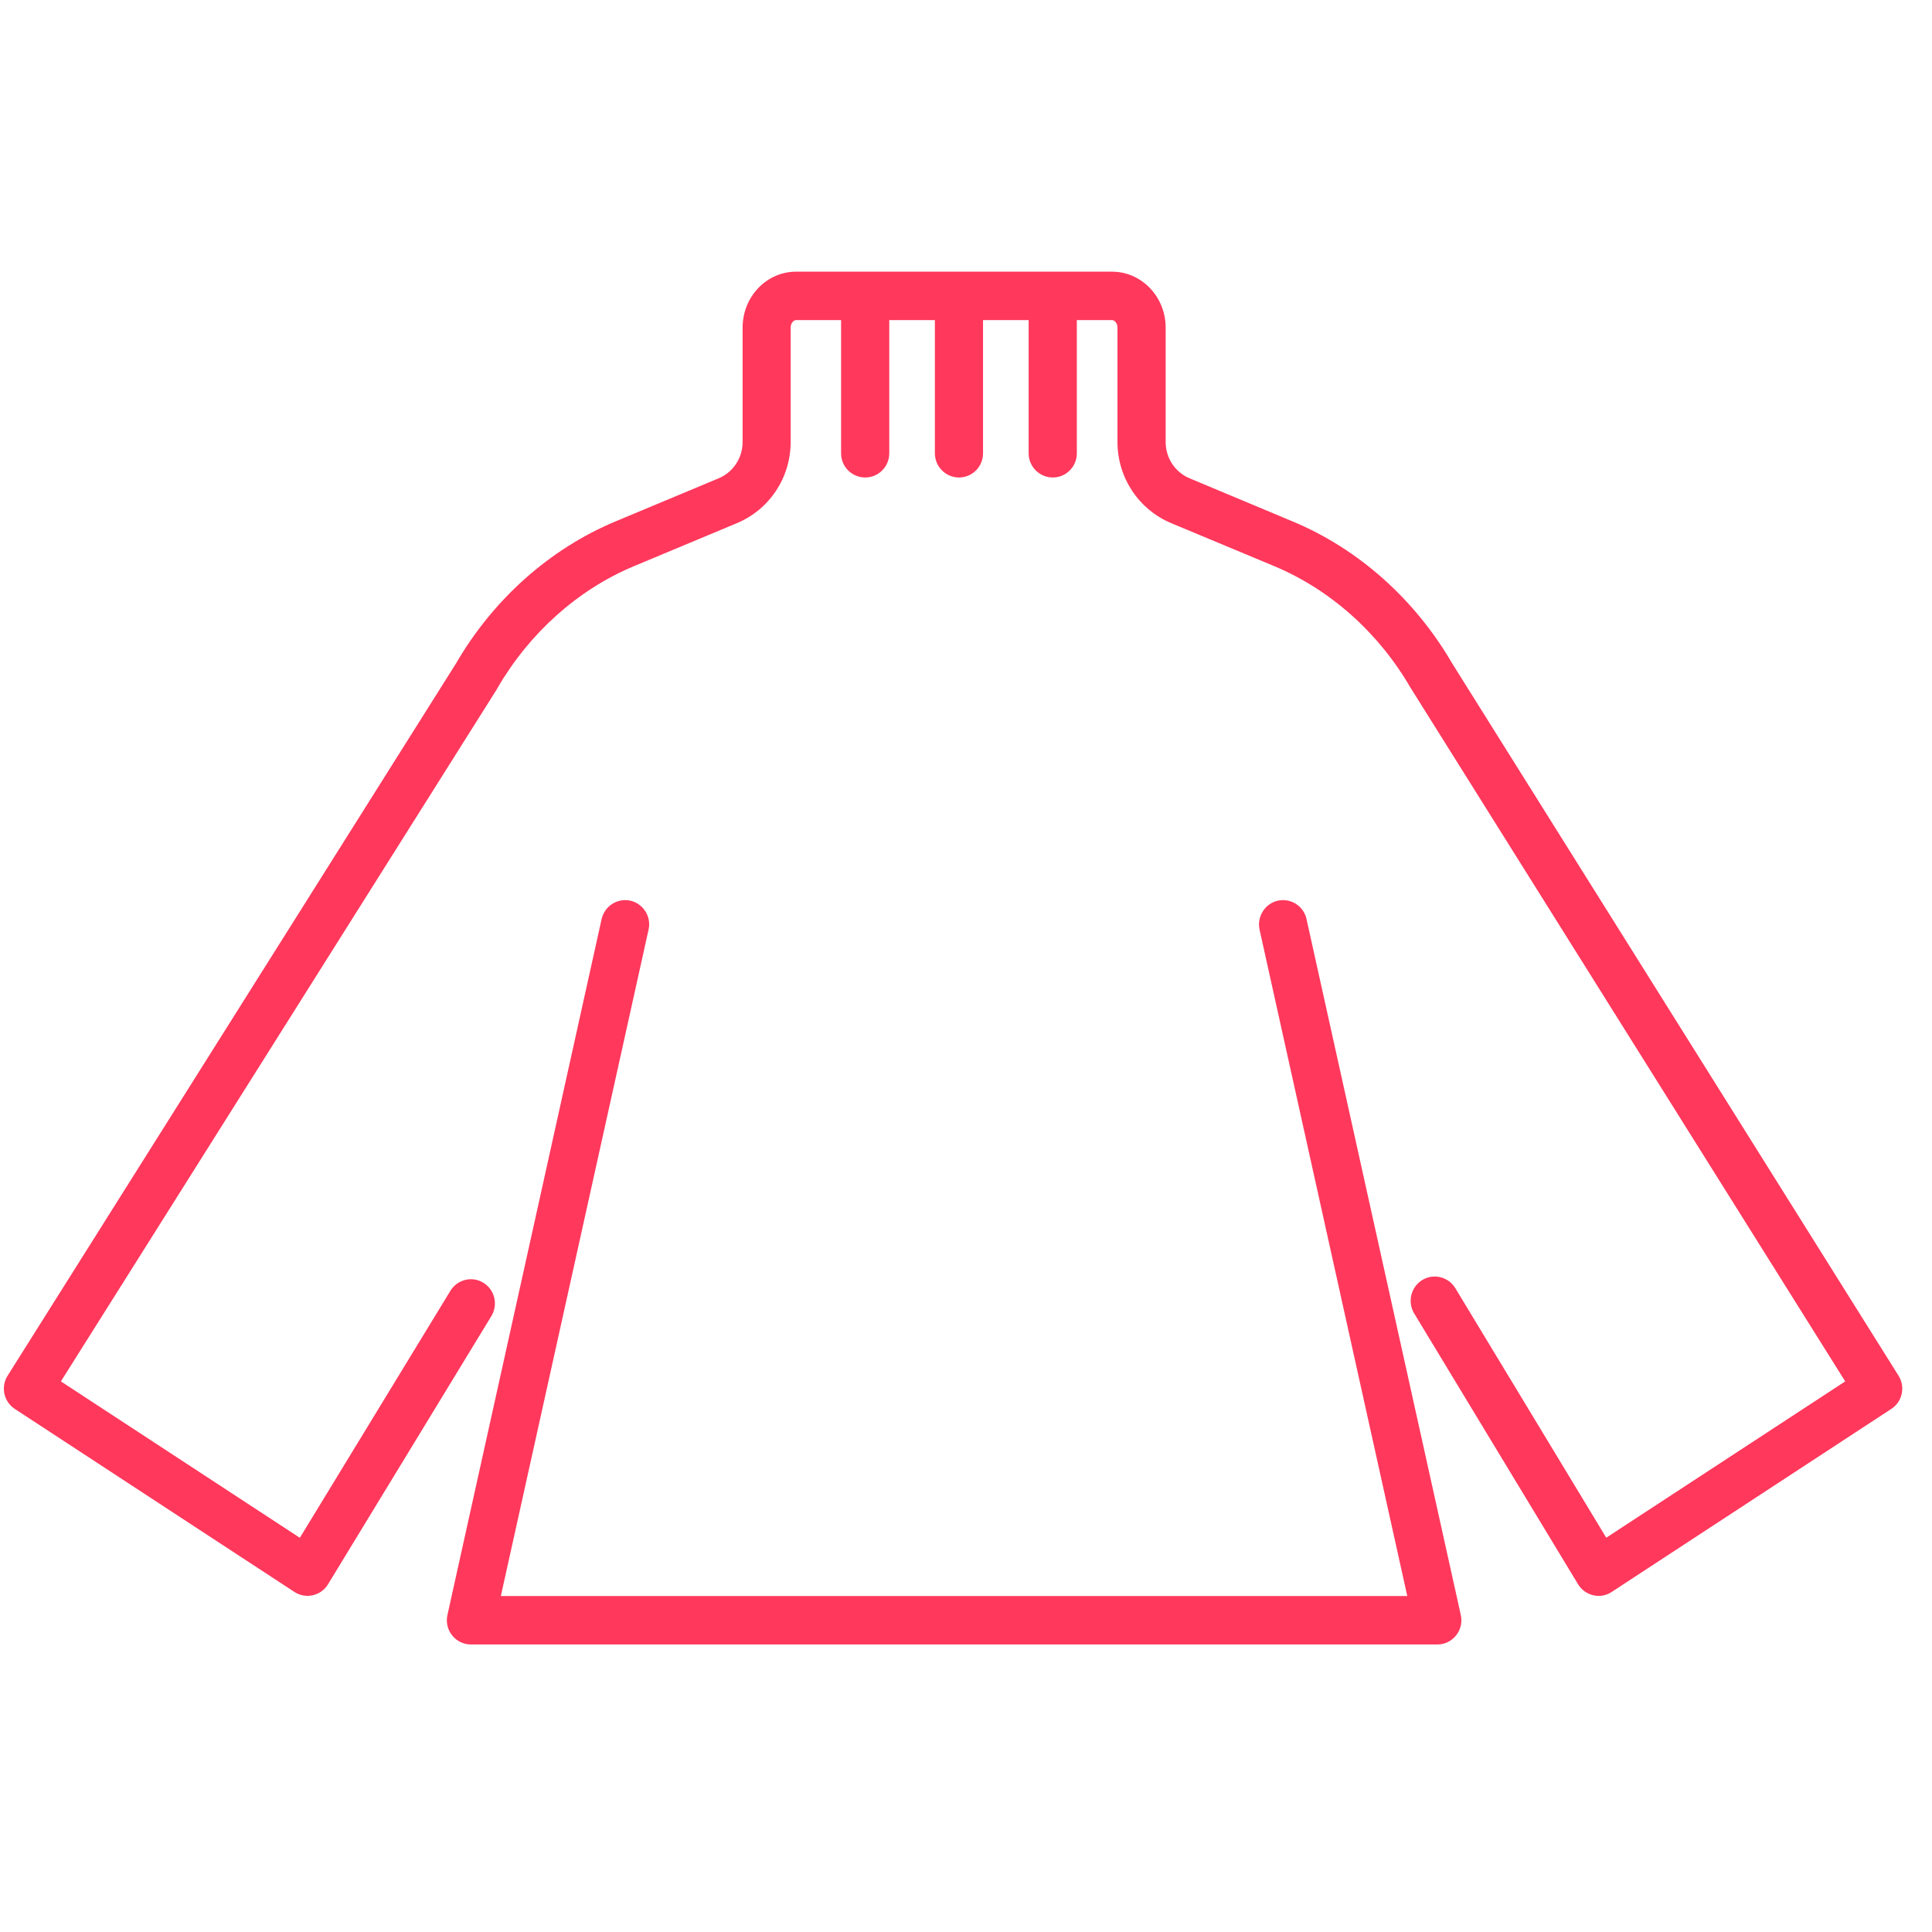 <svg xmlns="http://www.w3.org/2000/svg" xmlns:xlink="http://www.w3.org/1999/xlink" width="75" zoomAndPan="magnify" viewBox="0 0 56.25 56.25" height="75" preserveAspectRatio="xMidYMid meet" version="1.0"><defs><clipPath id="4968773db6"><path d="M 13 26 L 43 26 L 43 47.879 L 13 47.879 Z M 13 26 " clip-rule="nonzero"/></clipPath><clipPath id="0d309b3cbb"><path d="M 0 7.91 L 55.512 7.91 L 55.512 47 L 0 47 Z M 0 7.91 " clip-rule="nonzero"/></clipPath></defs><g clip-path="url(#4968773db6)"><path fill="#ff385c" d="M 38.039 26.758 C 37.957 26.379 37.582 26.141 37.203 26.223 C 36.828 26.309 36.59 26.688 36.672 27.066 L 40.973 46.469 L 14.582 46.469 L 18.883 27.066 C 18.969 26.688 18.73 26.309 18.352 26.223 C 17.977 26.141 17.602 26.379 17.516 26.758 L 13.027 47.02 C 12.98 47.23 13.031 47.449 13.164 47.613 C 13.297 47.781 13.496 47.879 13.711 47.879 L 41.848 47.879 C 42.062 47.879 42.262 47.781 42.395 47.613 C 42.527 47.449 42.578 47.23 42.531 47.02 L 38.039 26.758 " fill-opacity="1" fill-rule="nonzero"/></g><g clip-path="url(#0d309b3cbb)"><path fill="#ff385c" d="M 55.277 40.055 L 42.281 19.316 C 41.195 17.445 39.547 15.98 37.641 15.184 L 34.645 13.93 C 34.215 13.754 33.938 13.336 33.938 12.867 L 33.938 9.539 C 33.938 8.641 33.238 7.91 32.379 7.91 L 23.176 7.91 C 22.316 7.91 21.621 8.641 21.621 9.539 L 21.621 12.867 C 21.621 13.336 21.344 13.754 20.914 13.93 L 17.922 15.18 C 16.012 15.977 14.367 17.441 13.281 19.309 L 0.223 40.051 C 0.016 40.379 0.109 40.809 0.43 41.02 L 8.57 46.348 C 8.73 46.453 8.922 46.488 9.109 46.445 C 9.293 46.402 9.453 46.289 9.551 46.125 L 14.305 38.32 C 14.508 37.988 14.406 37.551 14.074 37.348 C 13.746 37.145 13.316 37.25 13.113 37.582 L 8.73 44.773 L 1.773 40.219 L 14.473 20.055 C 14.477 20.047 14.48 20.039 14.484 20.031 C 15.418 18.426 16.828 17.164 18.457 16.484 L 21.449 15.234 C 22.406 14.836 23.02 13.906 23.02 12.867 L 23.02 9.539 C 23.02 9.41 23.102 9.32 23.176 9.32 L 24.488 9.32 L 24.488 13.199 C 24.488 13.586 24.801 13.902 25.191 13.902 C 25.578 13.902 25.891 13.586 25.891 13.199 L 25.891 9.32 L 27.219 9.32 L 27.219 13.199 C 27.219 13.586 27.535 13.902 27.922 13.902 C 28.309 13.902 28.621 13.586 28.621 13.199 L 28.621 9.32 L 29.949 9.32 L 29.949 13.199 C 29.949 13.586 30.266 13.902 30.652 13.902 C 31.039 13.902 31.352 13.586 31.352 13.199 L 31.352 9.32 L 32.379 9.32 C 32.453 9.32 32.535 9.41 32.535 9.539 L 32.535 12.867 C 32.535 13.906 33.152 14.836 34.105 15.234 L 37.102 16.484 C 38.734 17.168 40.145 18.426 41.074 20.035 C 41.082 20.043 41.086 20.051 41.09 20.059 L 53.723 40.219 L 46.766 44.77 L 42.371 37.504 C 42.168 37.172 41.738 37.066 41.406 37.27 C 41.078 37.473 40.973 37.906 41.172 38.238 L 45.945 46.125 C 46.043 46.289 46.203 46.402 46.387 46.445 C 46.438 46.457 46.492 46.465 46.543 46.465 C 46.676 46.465 46.809 46.426 46.926 46.348 L 55.066 41.02 C 55.387 40.812 55.48 40.379 55.277 40.055 " fill-opacity="1" fill-rule="nonzero"/></g></svg>